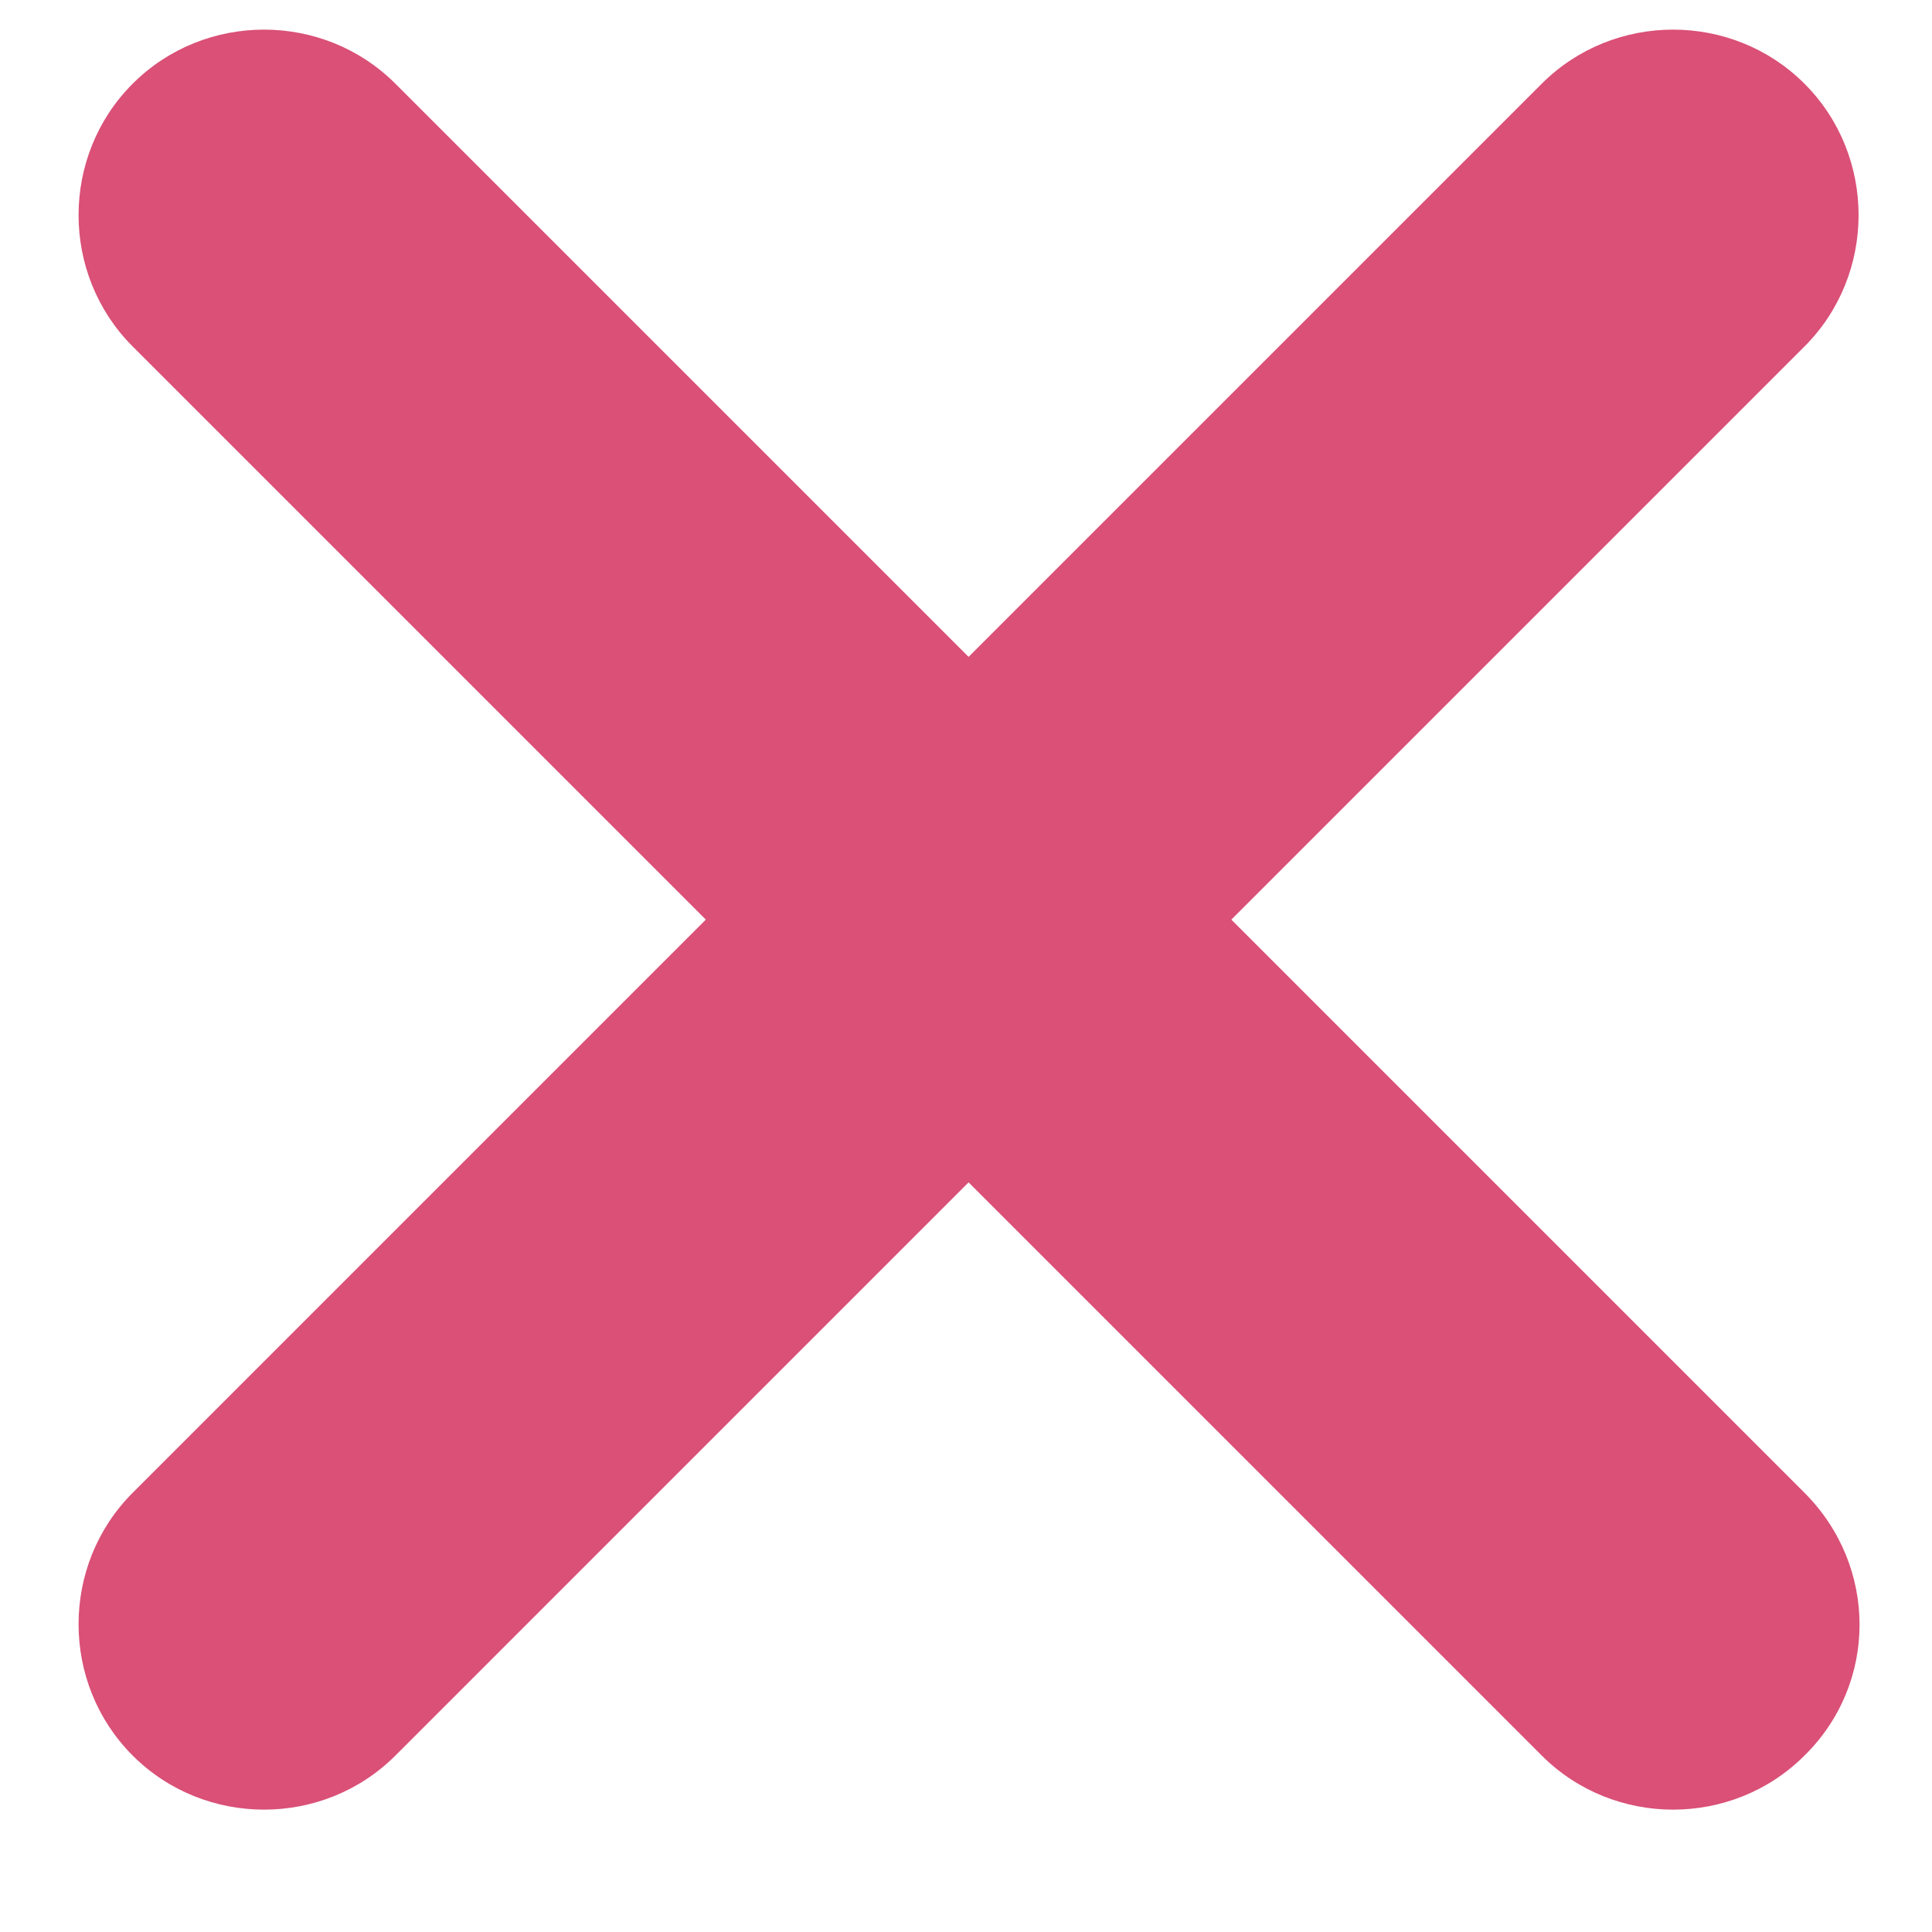 <svg width="15" height="15" viewBox="0 0 15 15" fill="none" xmlns="http://www.w3.org/2000/svg">
<path d="M14.01 11.59L9.56 7.14L14.01 2.69C14.57 2.13 14.57 1.21 14.01 0.65C13.45 0.09 12.53 0.09 11.97 0.65L7.52 5.1L3.07 0.65C2.51 0.09 1.59 0.09 1.03 0.65C0.47 1.21 0.47 2.13 1.03 2.69L5.48 7.14L1.03 11.59C0.47 12.15 0.47 13.07 1.03 13.63C1.59 14.19 2.51 14.19 3.07 13.63L7.52 9.18L11.97 13.63C12.53 14.19 13.45 14.19 14.01 13.63C14.58 13.07 14.58 12.16 14.01 11.59Z" fill="#DA5077"/>
</svg>
